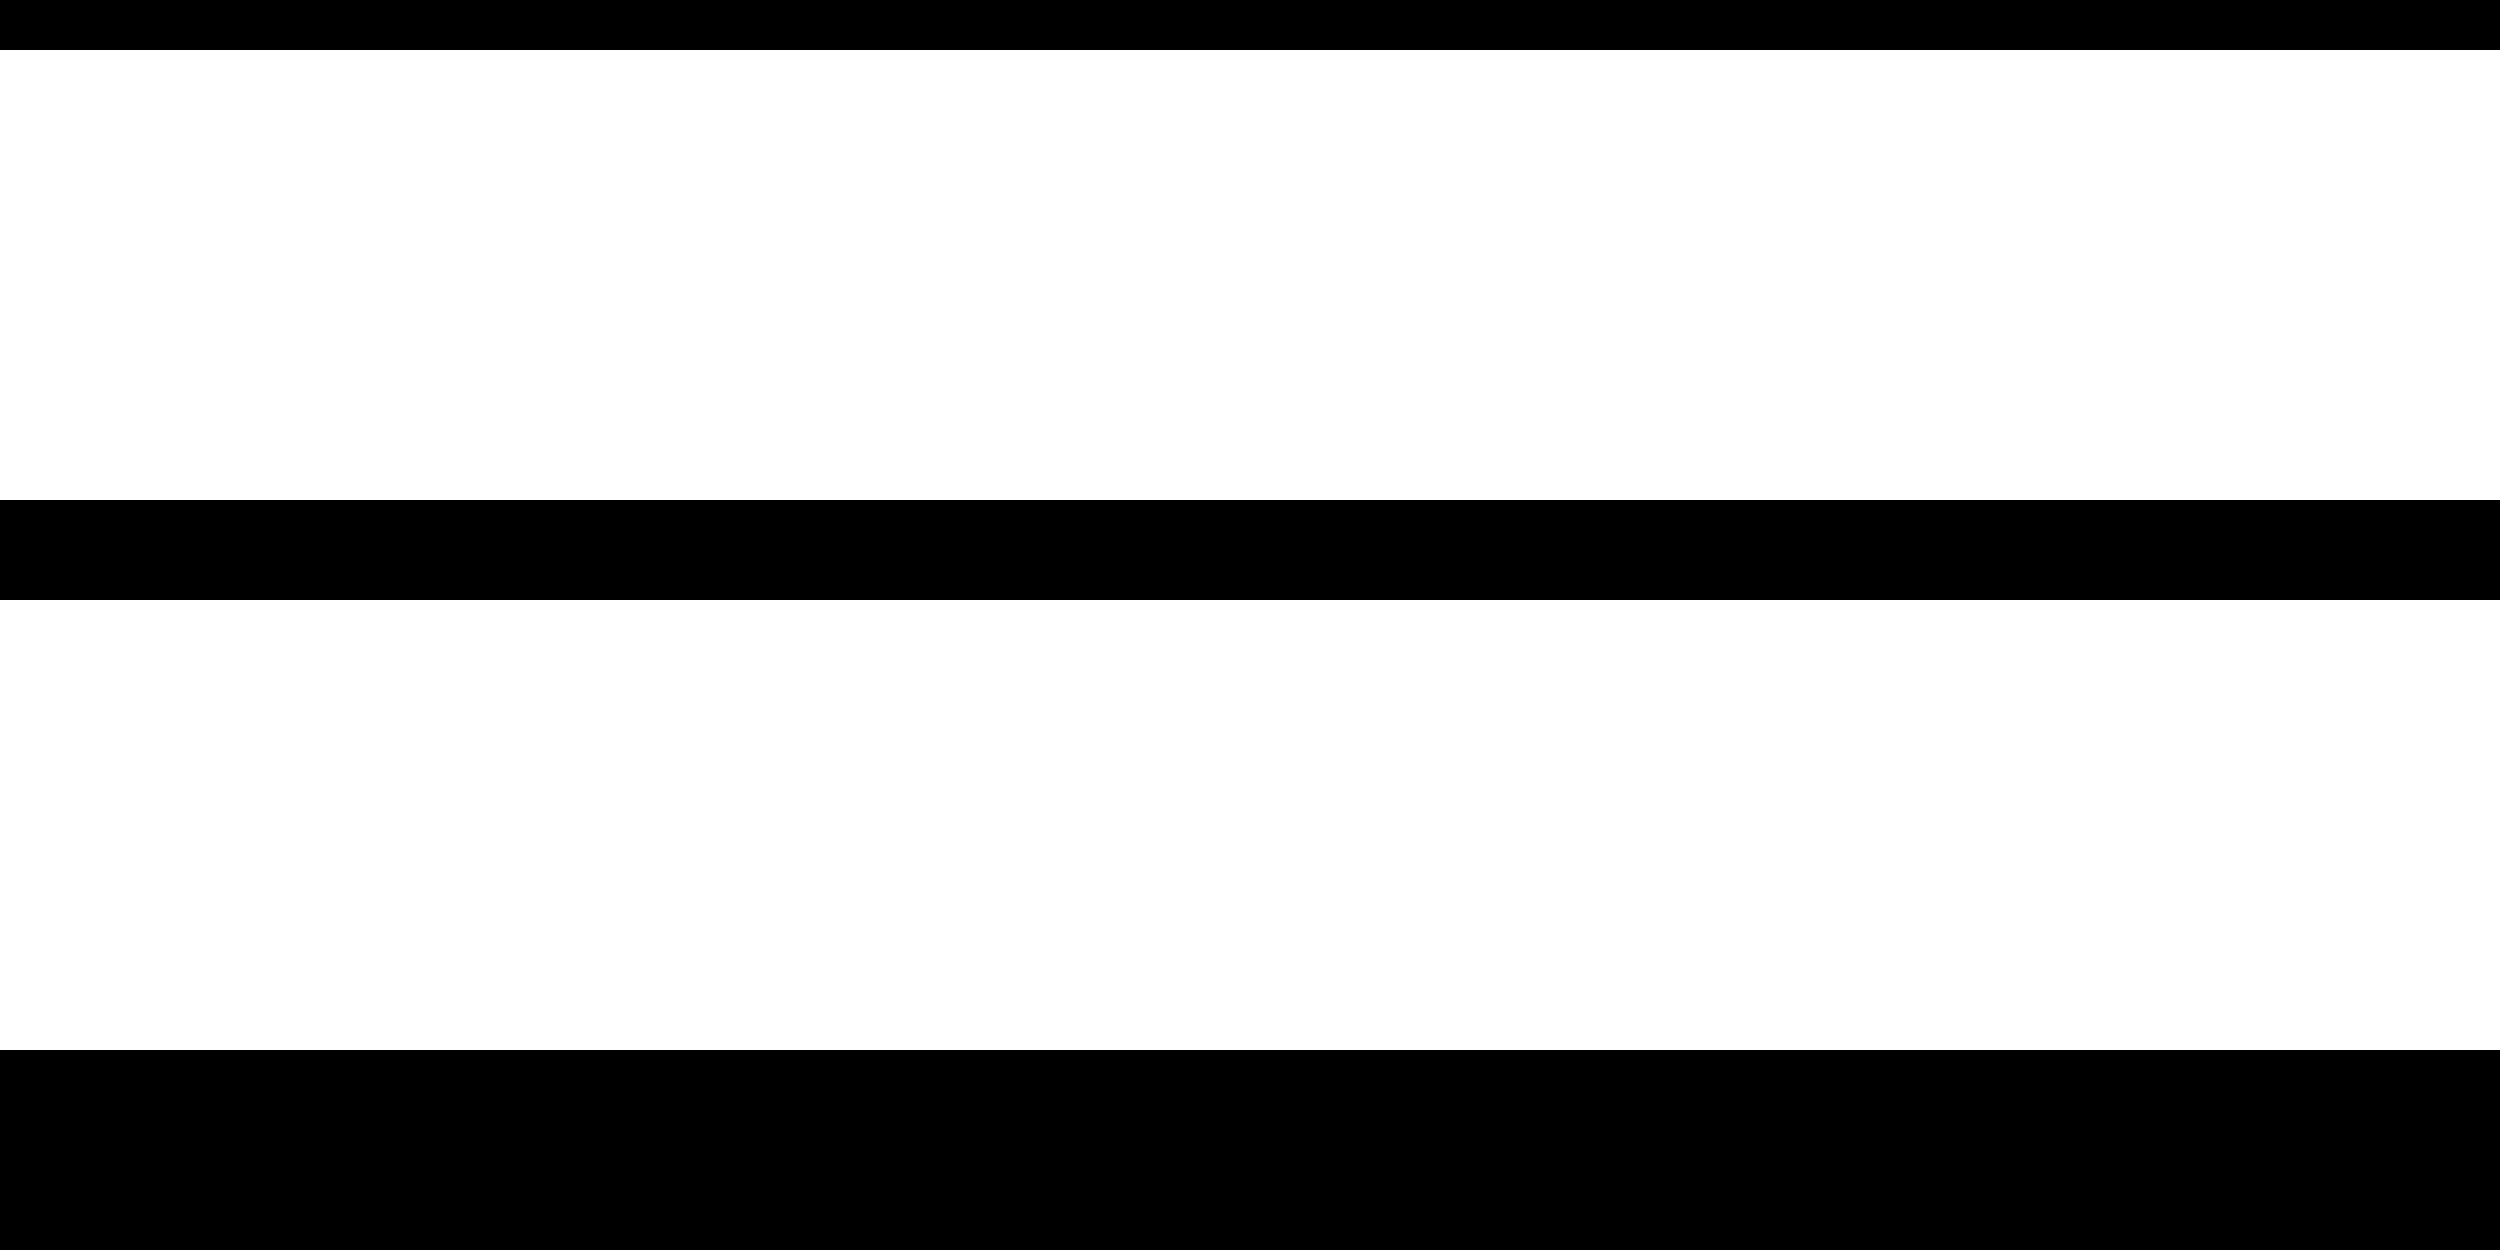 <svg id="Layer_1" xmlns="http://www.w3.org/2000/svg" viewBox="0 0 50 25">
    <style>
        .st0{fill-rule:evenodd;clip-rule:evenodd}
    </style>
    <path class="st0" d="M0 0v1h50V0H0zm0 12h50v-2H0v2zm0 13h50v-4H0v4z"/>
</svg>
